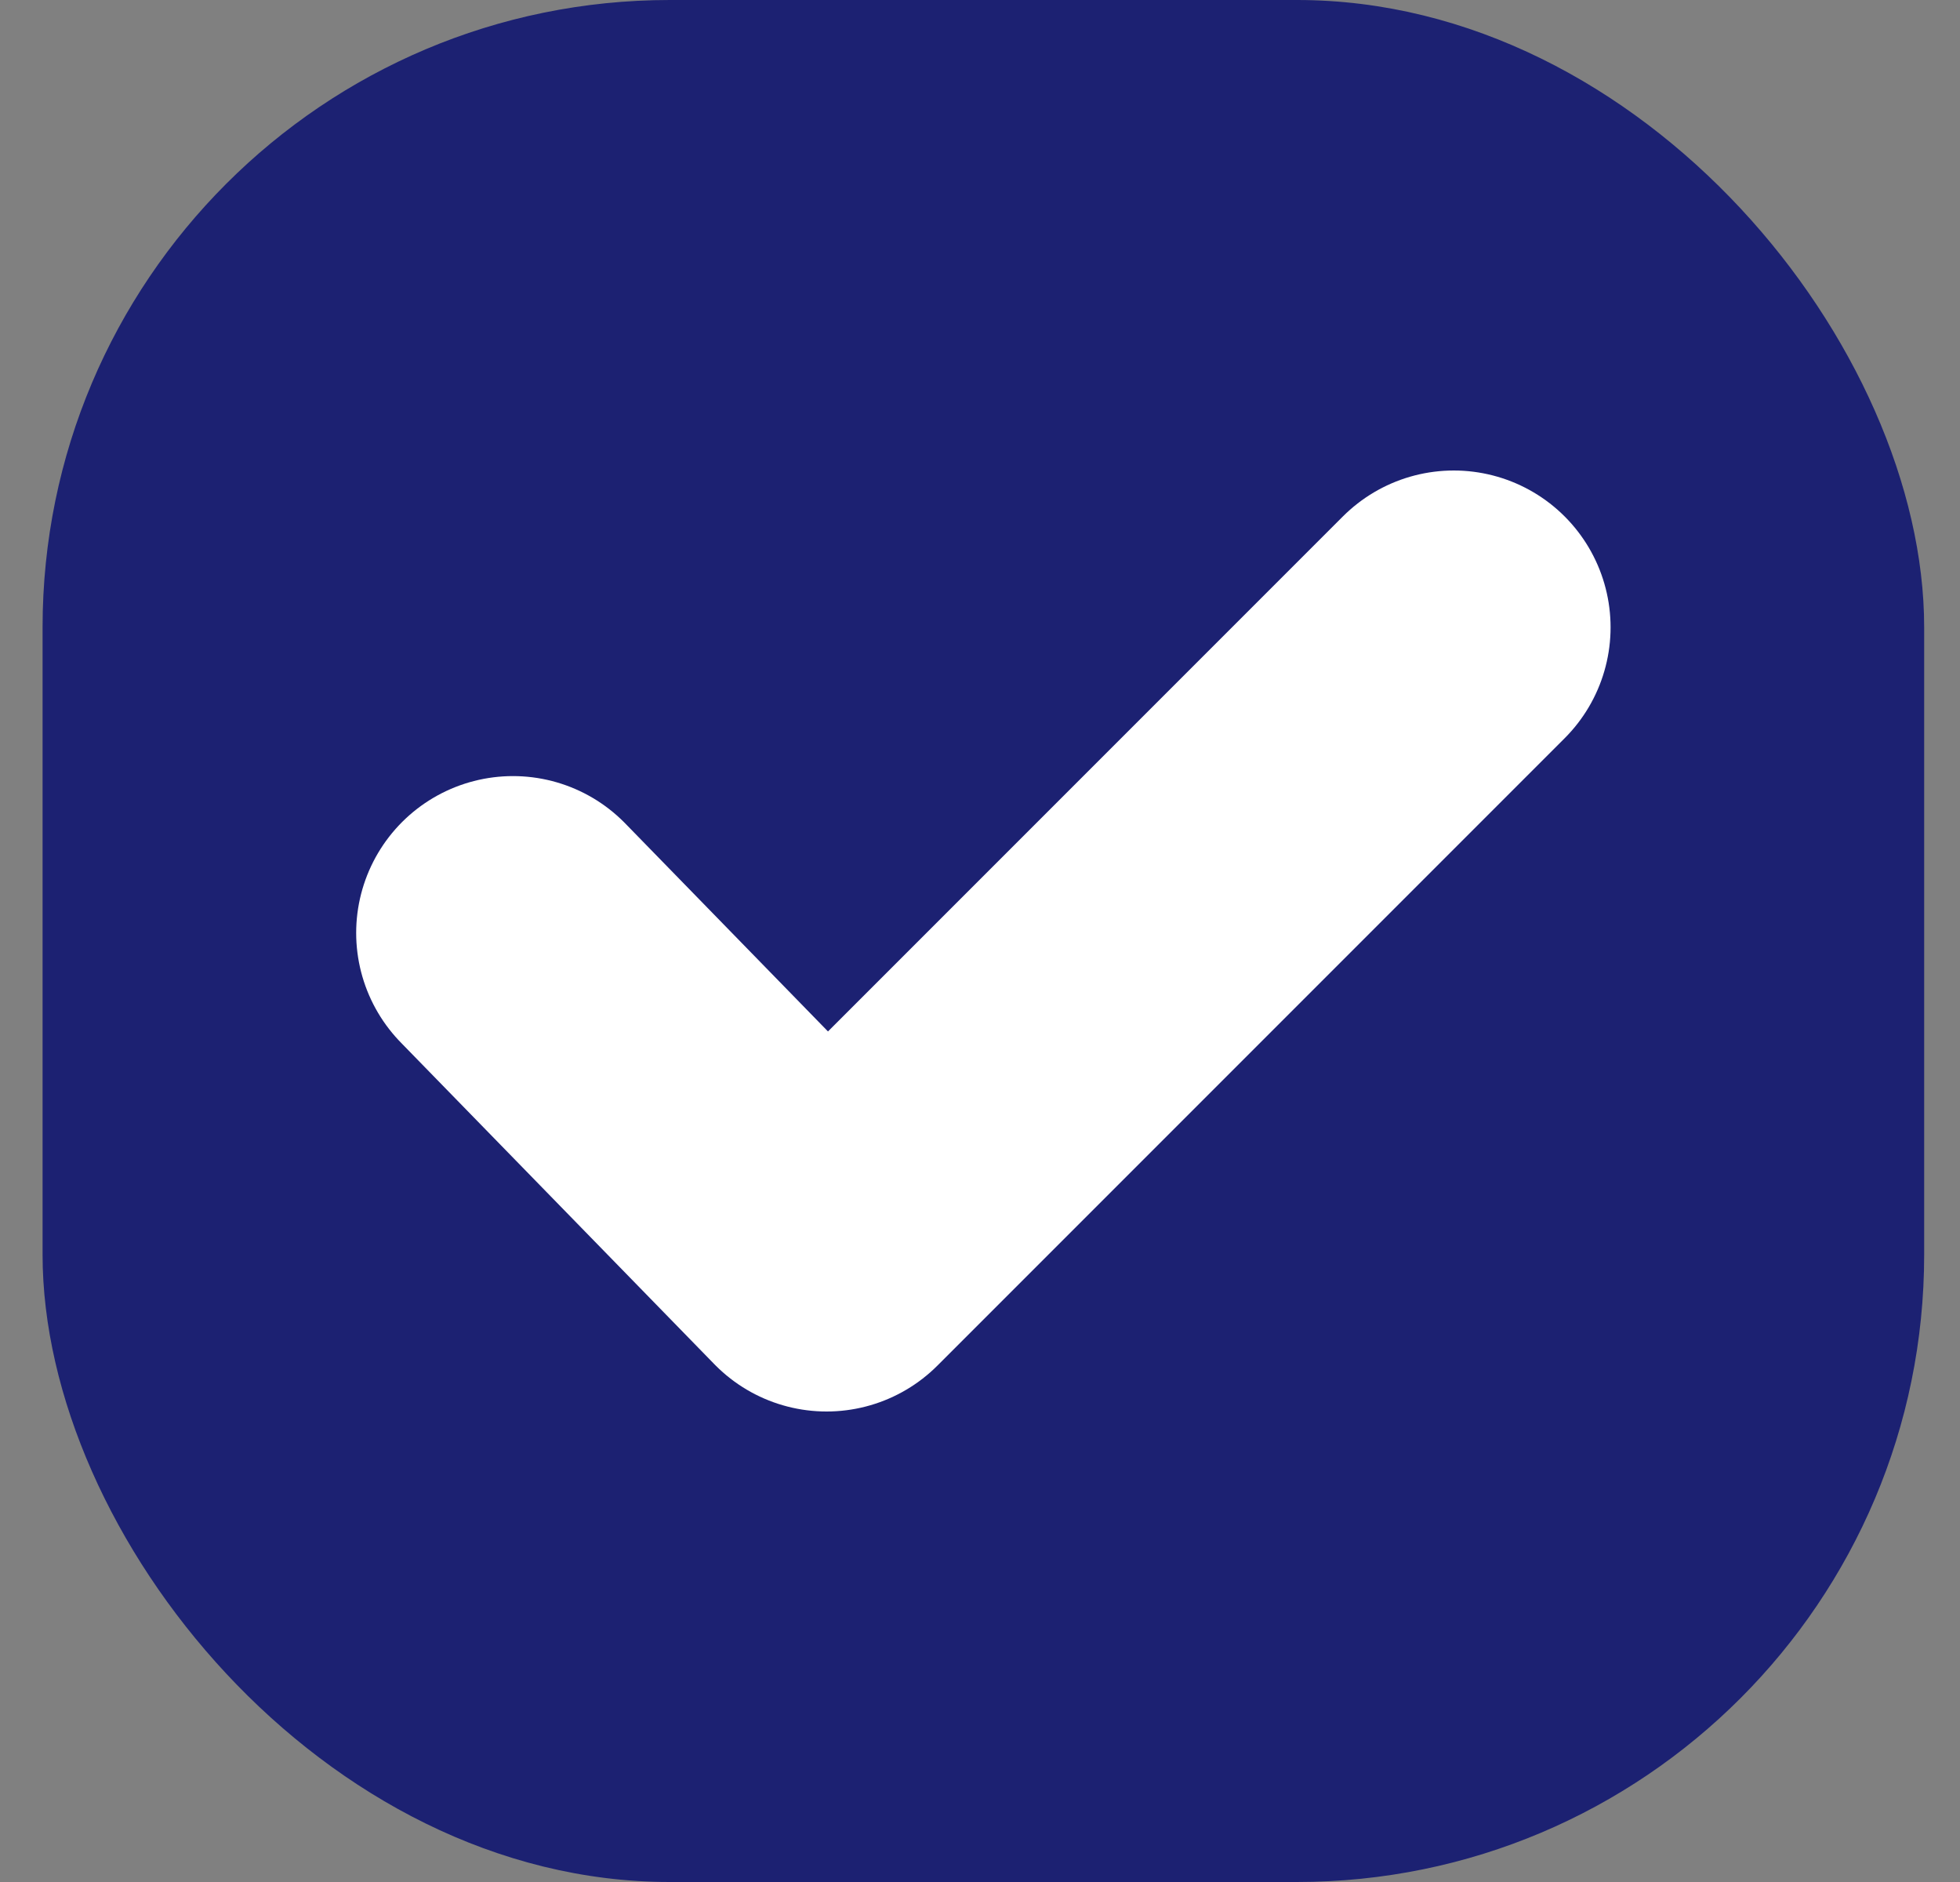 <svg width="25" height="24" viewBox="0 0 25 24" fill="none" xmlns="http://www.w3.org/2000/svg">
<rect x="0" y="0" width="25" height="24" fill="#808080" stroke="none"/>
<rect x="0.543" width="24" height="24" rx="8" fill="#1C2172"/>
<path d="M6.543 11.897L10.543 16L18.543 8" stroke="white" stroke-width="4" stroke-linecap="round" stroke-linejoin="round"/>
</svg>
